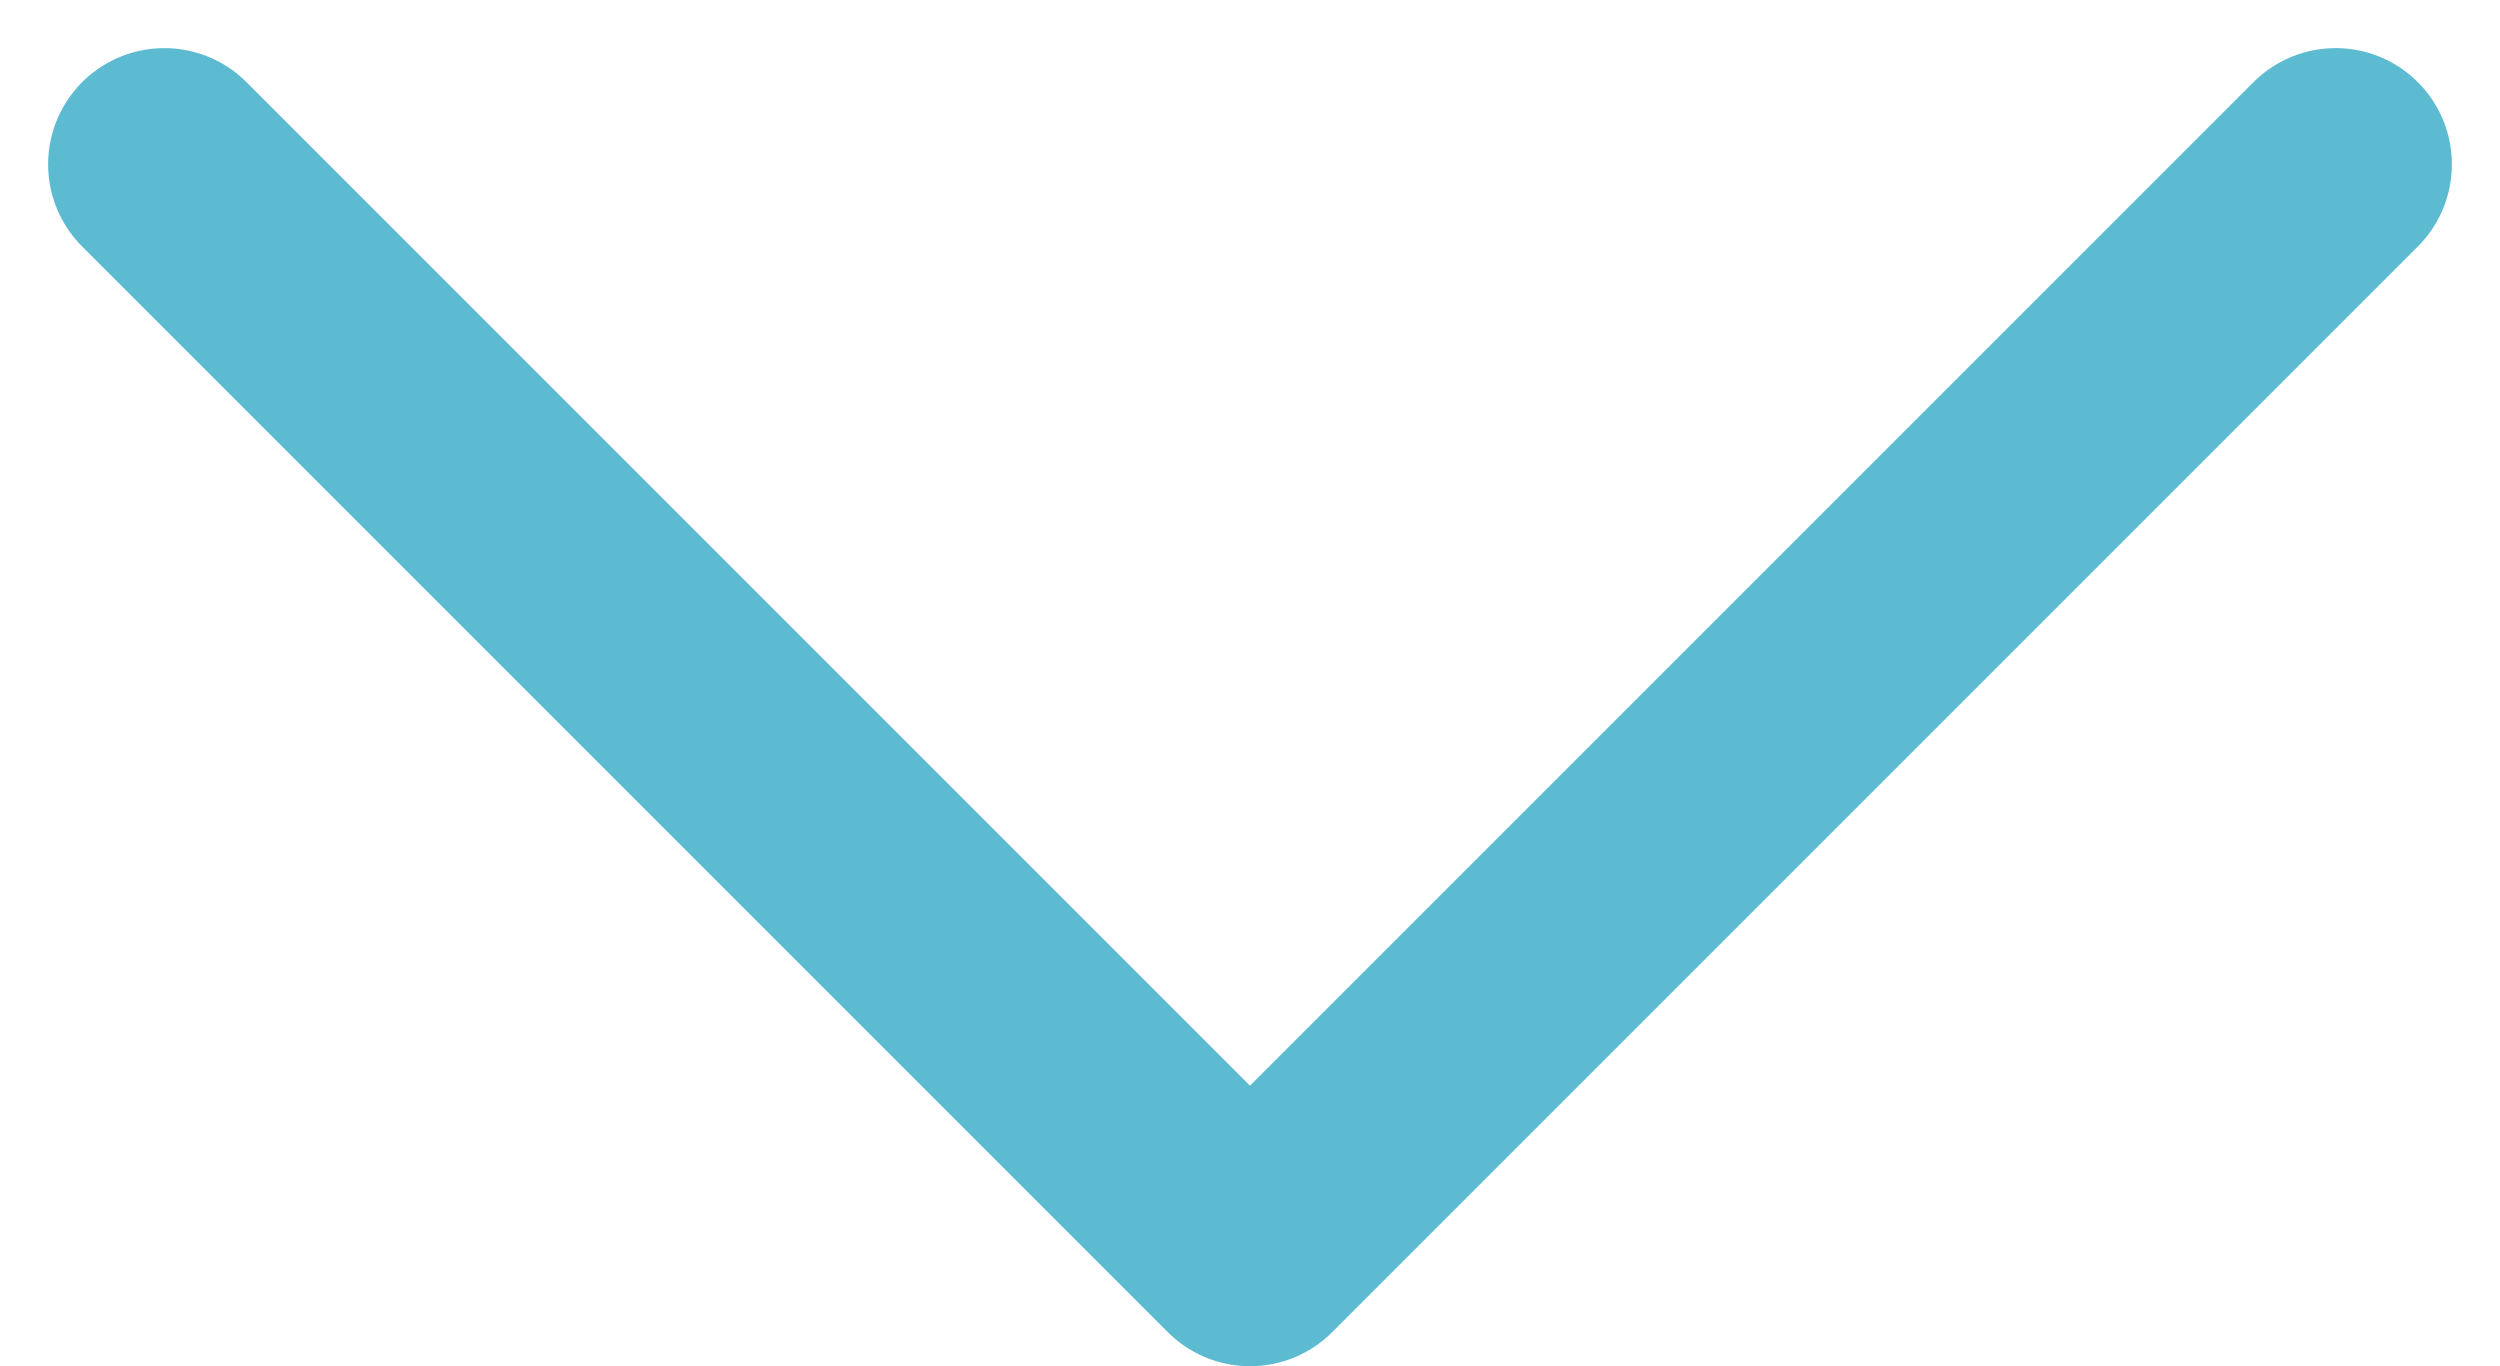 <svg xmlns="http://www.w3.org/2000/svg" width="21.512" height="11.756" viewBox="0 0 21.512 11.756">
  <path id="Path_310" data-name="Path 310" d="M9.342,0,0,9.342l9.342,9.342" transform="translate(1.414 10.756) rotate(-90)" fill="none" stroke="#5dbbd1" stroke-linecap="round" stroke-linejoin="round" stroke-width="2"/>
</svg>
